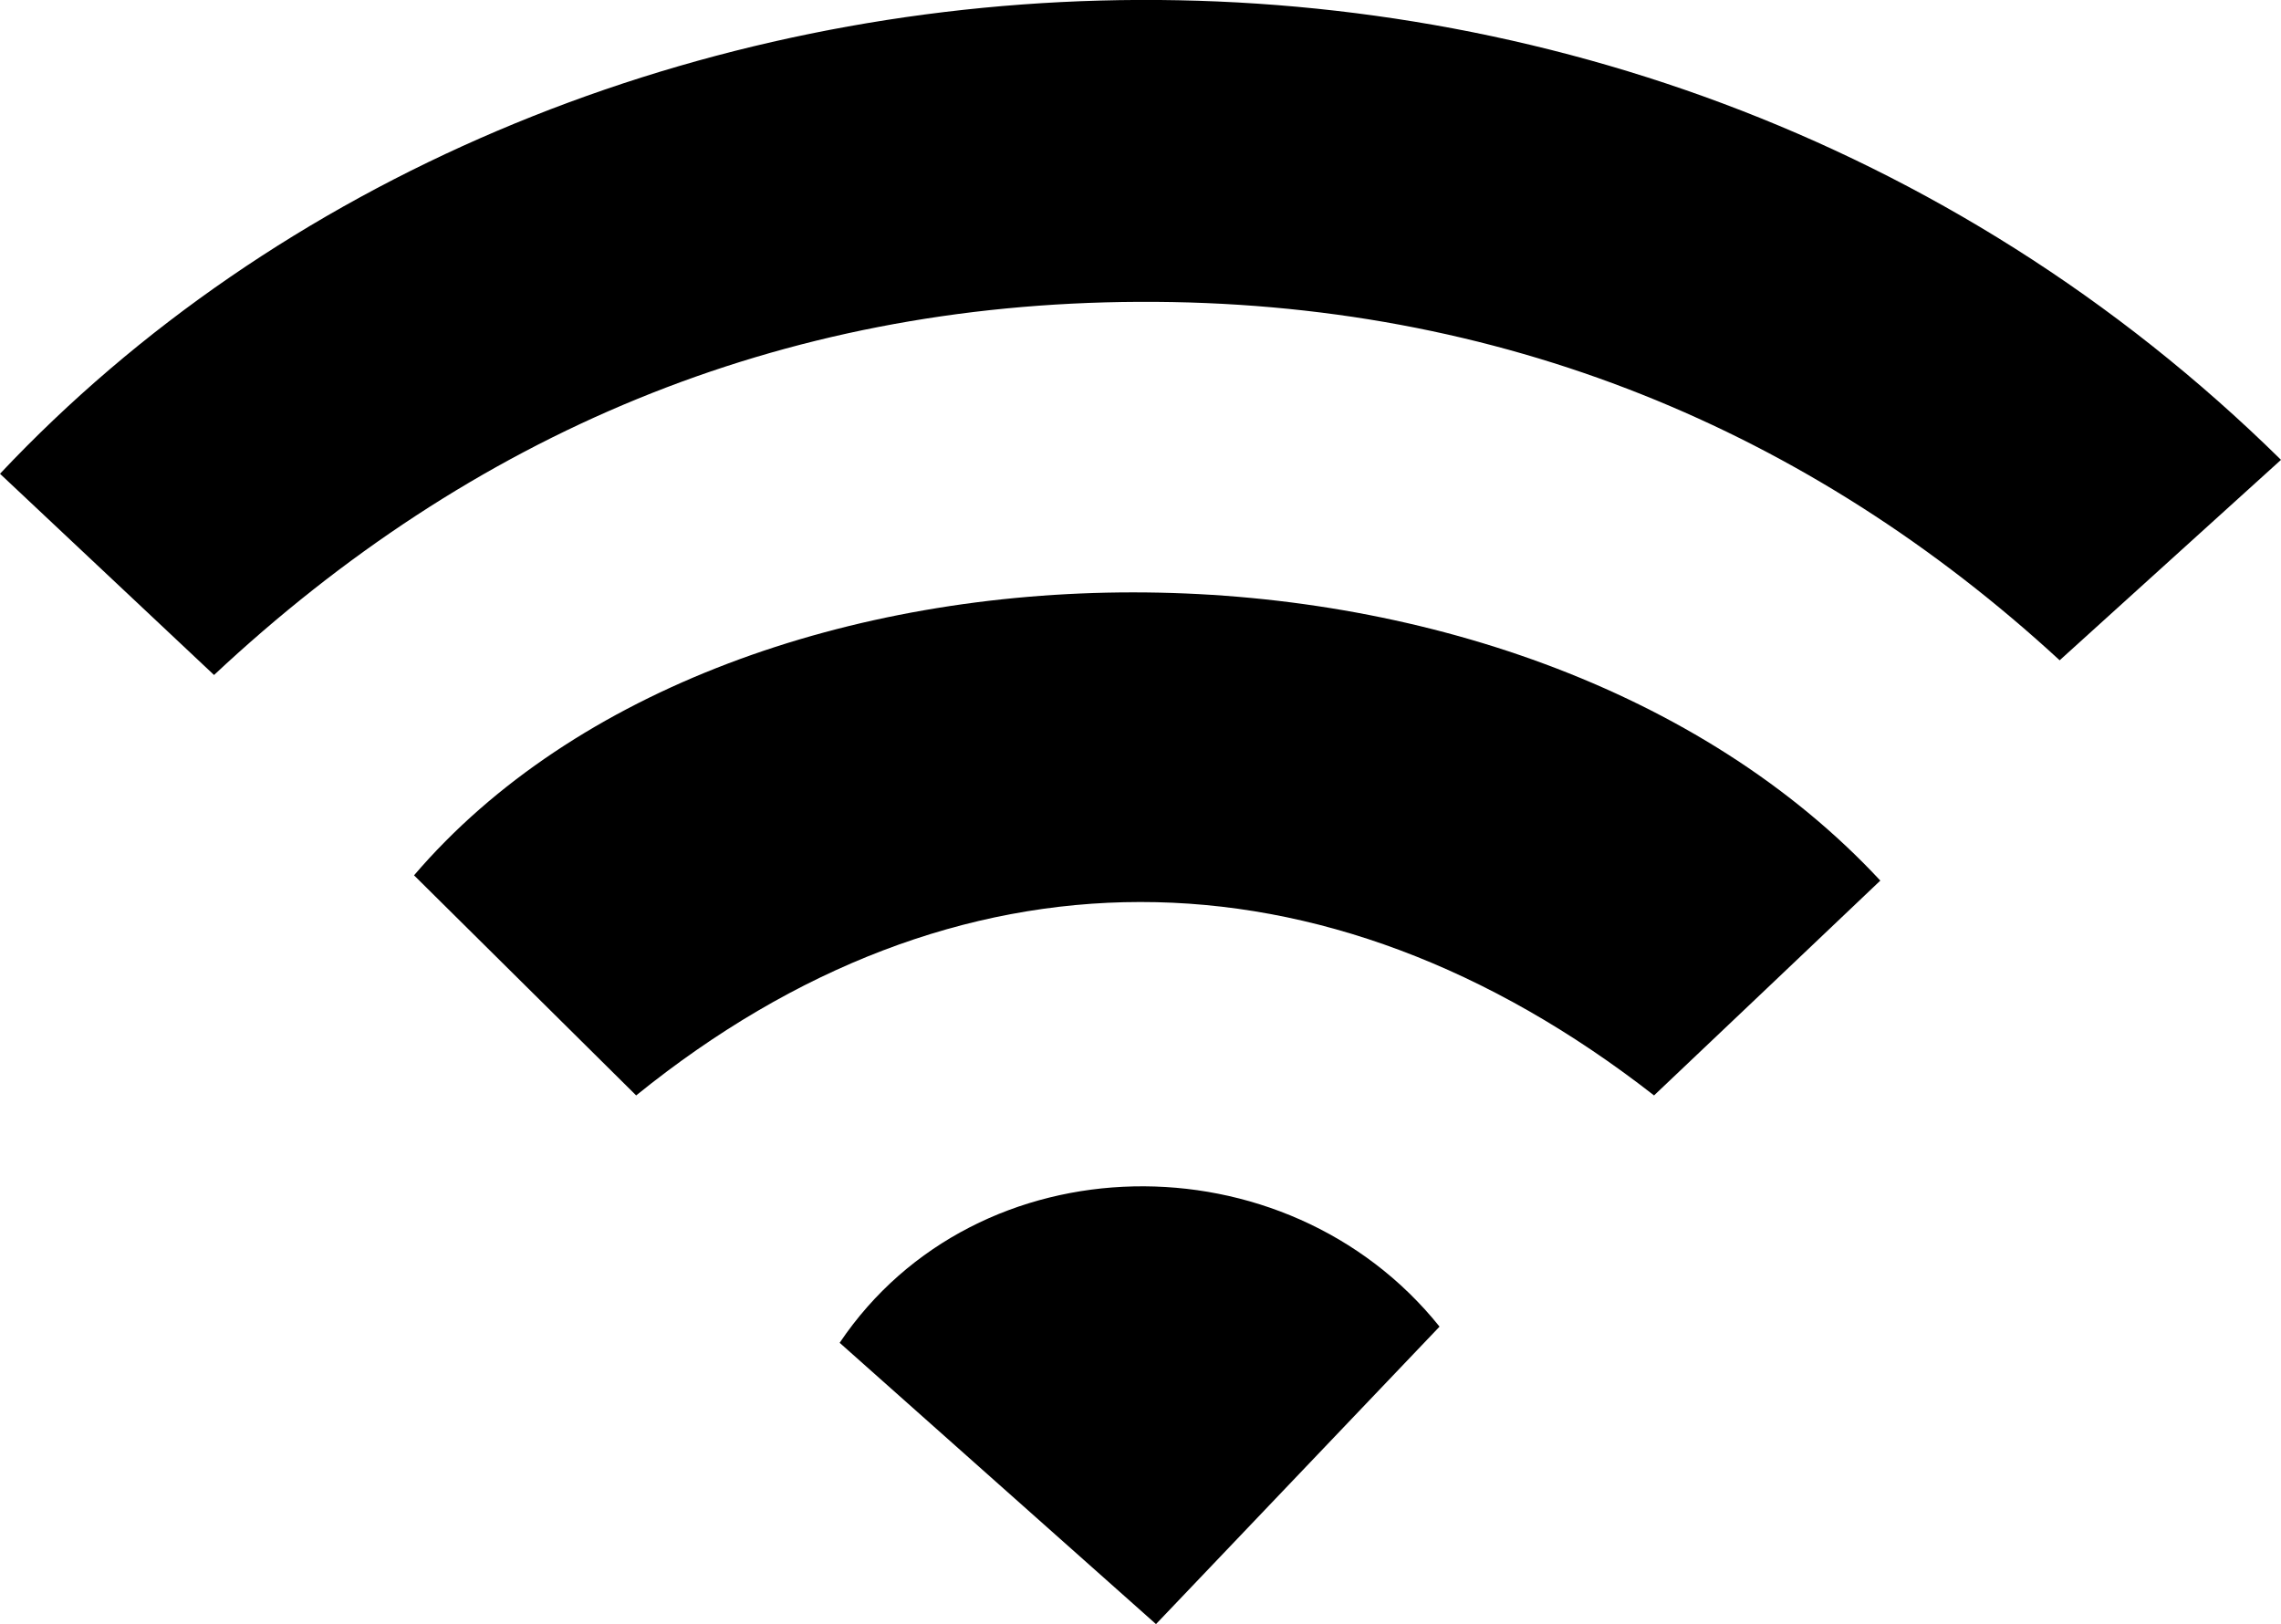 <svg id="wifi" fill="currentcolor" data-name="Ebene 1" xmlns="http://www.w3.org/2000/svg" viewBox="0 0 203.12 144.64">
  <g>
    <path d="M210.12,413.59l-19.06-17.92c49.47-52.57,144.07-59.39,203.12-1.24l-19.71,17.85c-22.21-20.45-49.75-32.07-82-31.92C260.35,380.5,233,392.18,210.12,413.59Z" transform="translate(-191.06 -353.48)"/>
    <path d="M358.5,431.9c-6.86,6.52-13.48,12.81-20.15,19.13-29.48-23-62.31-22.93-90.64,0l-19.78-19.6C256.53,398,326.53,397.51,358.5,431.9Z" transform="translate(-191.06 -353.48)"/>
    <path d="M319.25,471.62,294,498.11l-28.17-25.05C278.05,454.91,305.56,454.55,319.25,471.62Z" transform="translate(-191.06 -353.48)"/>
  </g>
</svg>